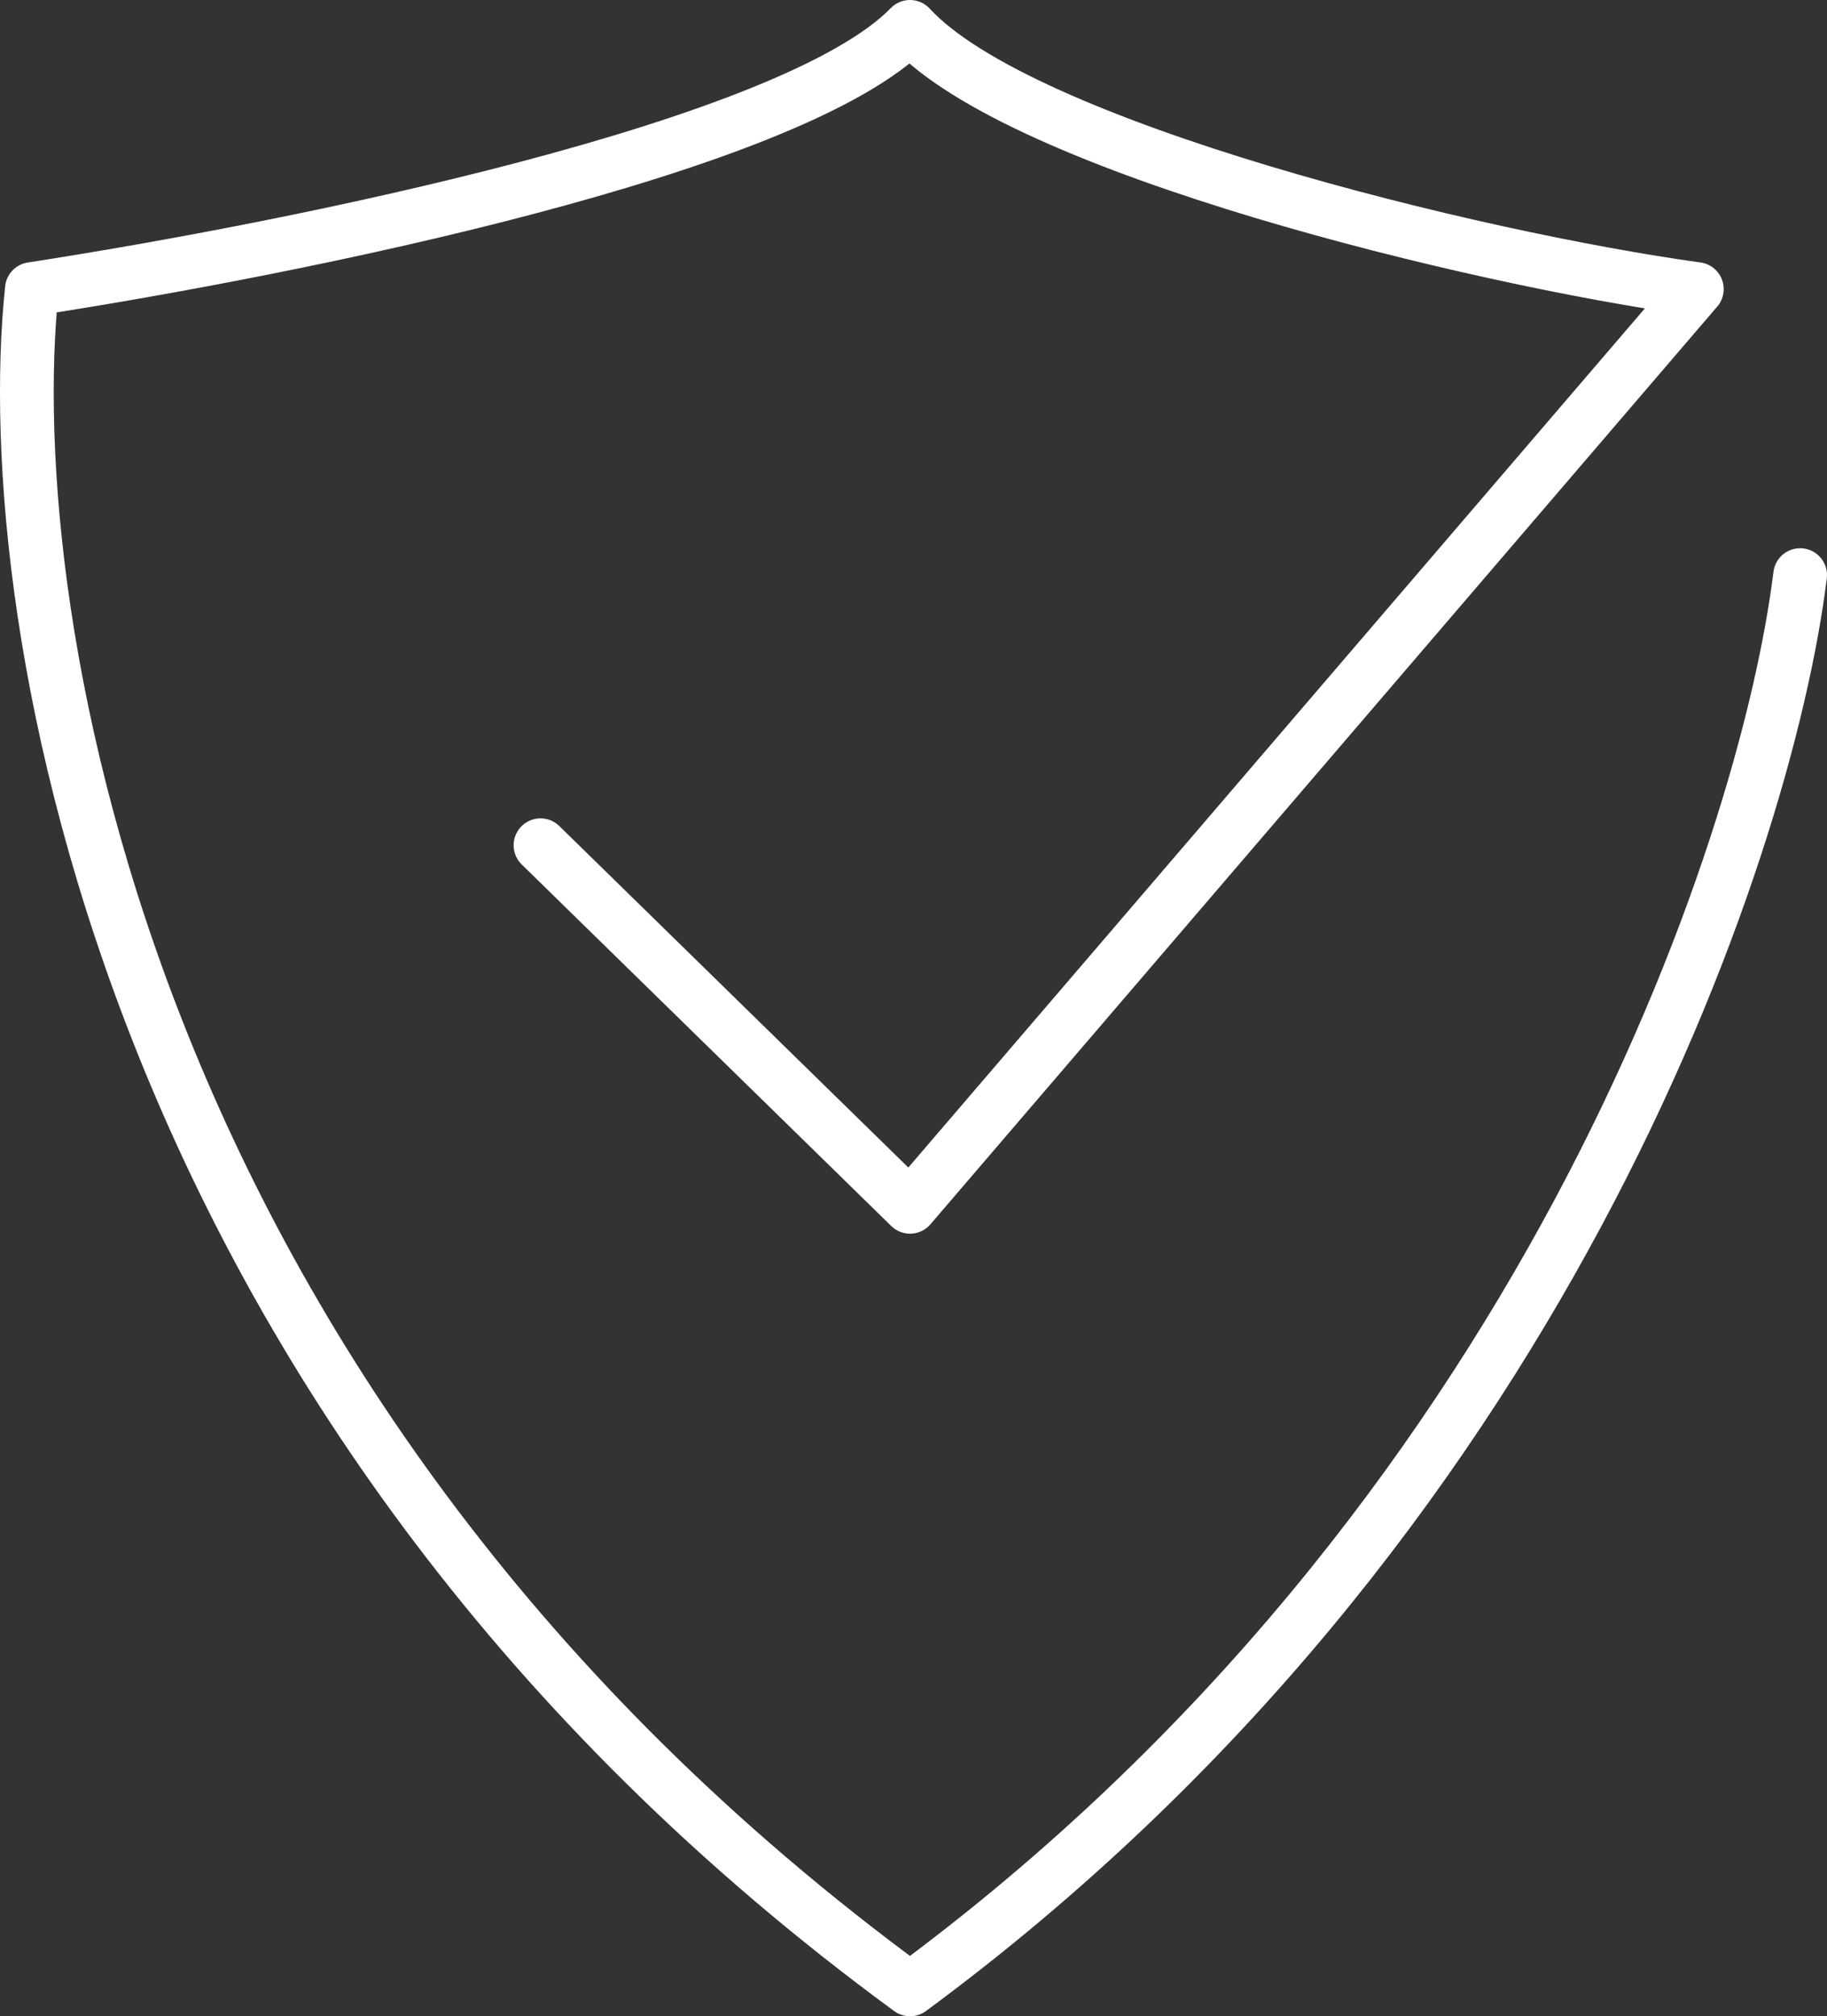 <svg width="68" height="75" fill="none" xmlns="http://www.w3.org/2000/svg"><rect width="100%" height="100%" fill="#333333" stroke="none"/><path d="M20.117 31.441L33.871 44.89l29.284-34.136C54.922 9.62 38 5.5 33.87 1 29.5 5.5 11.095 9.226 1.186 10.753-.095 22.92 4.647 52.603 33.871 74 57.298 56.74 65.718 31.737 67 21.393" stroke="#fff" stroke-width="2" stroke-linecap="round" stroke-linejoin="round"/></svg>